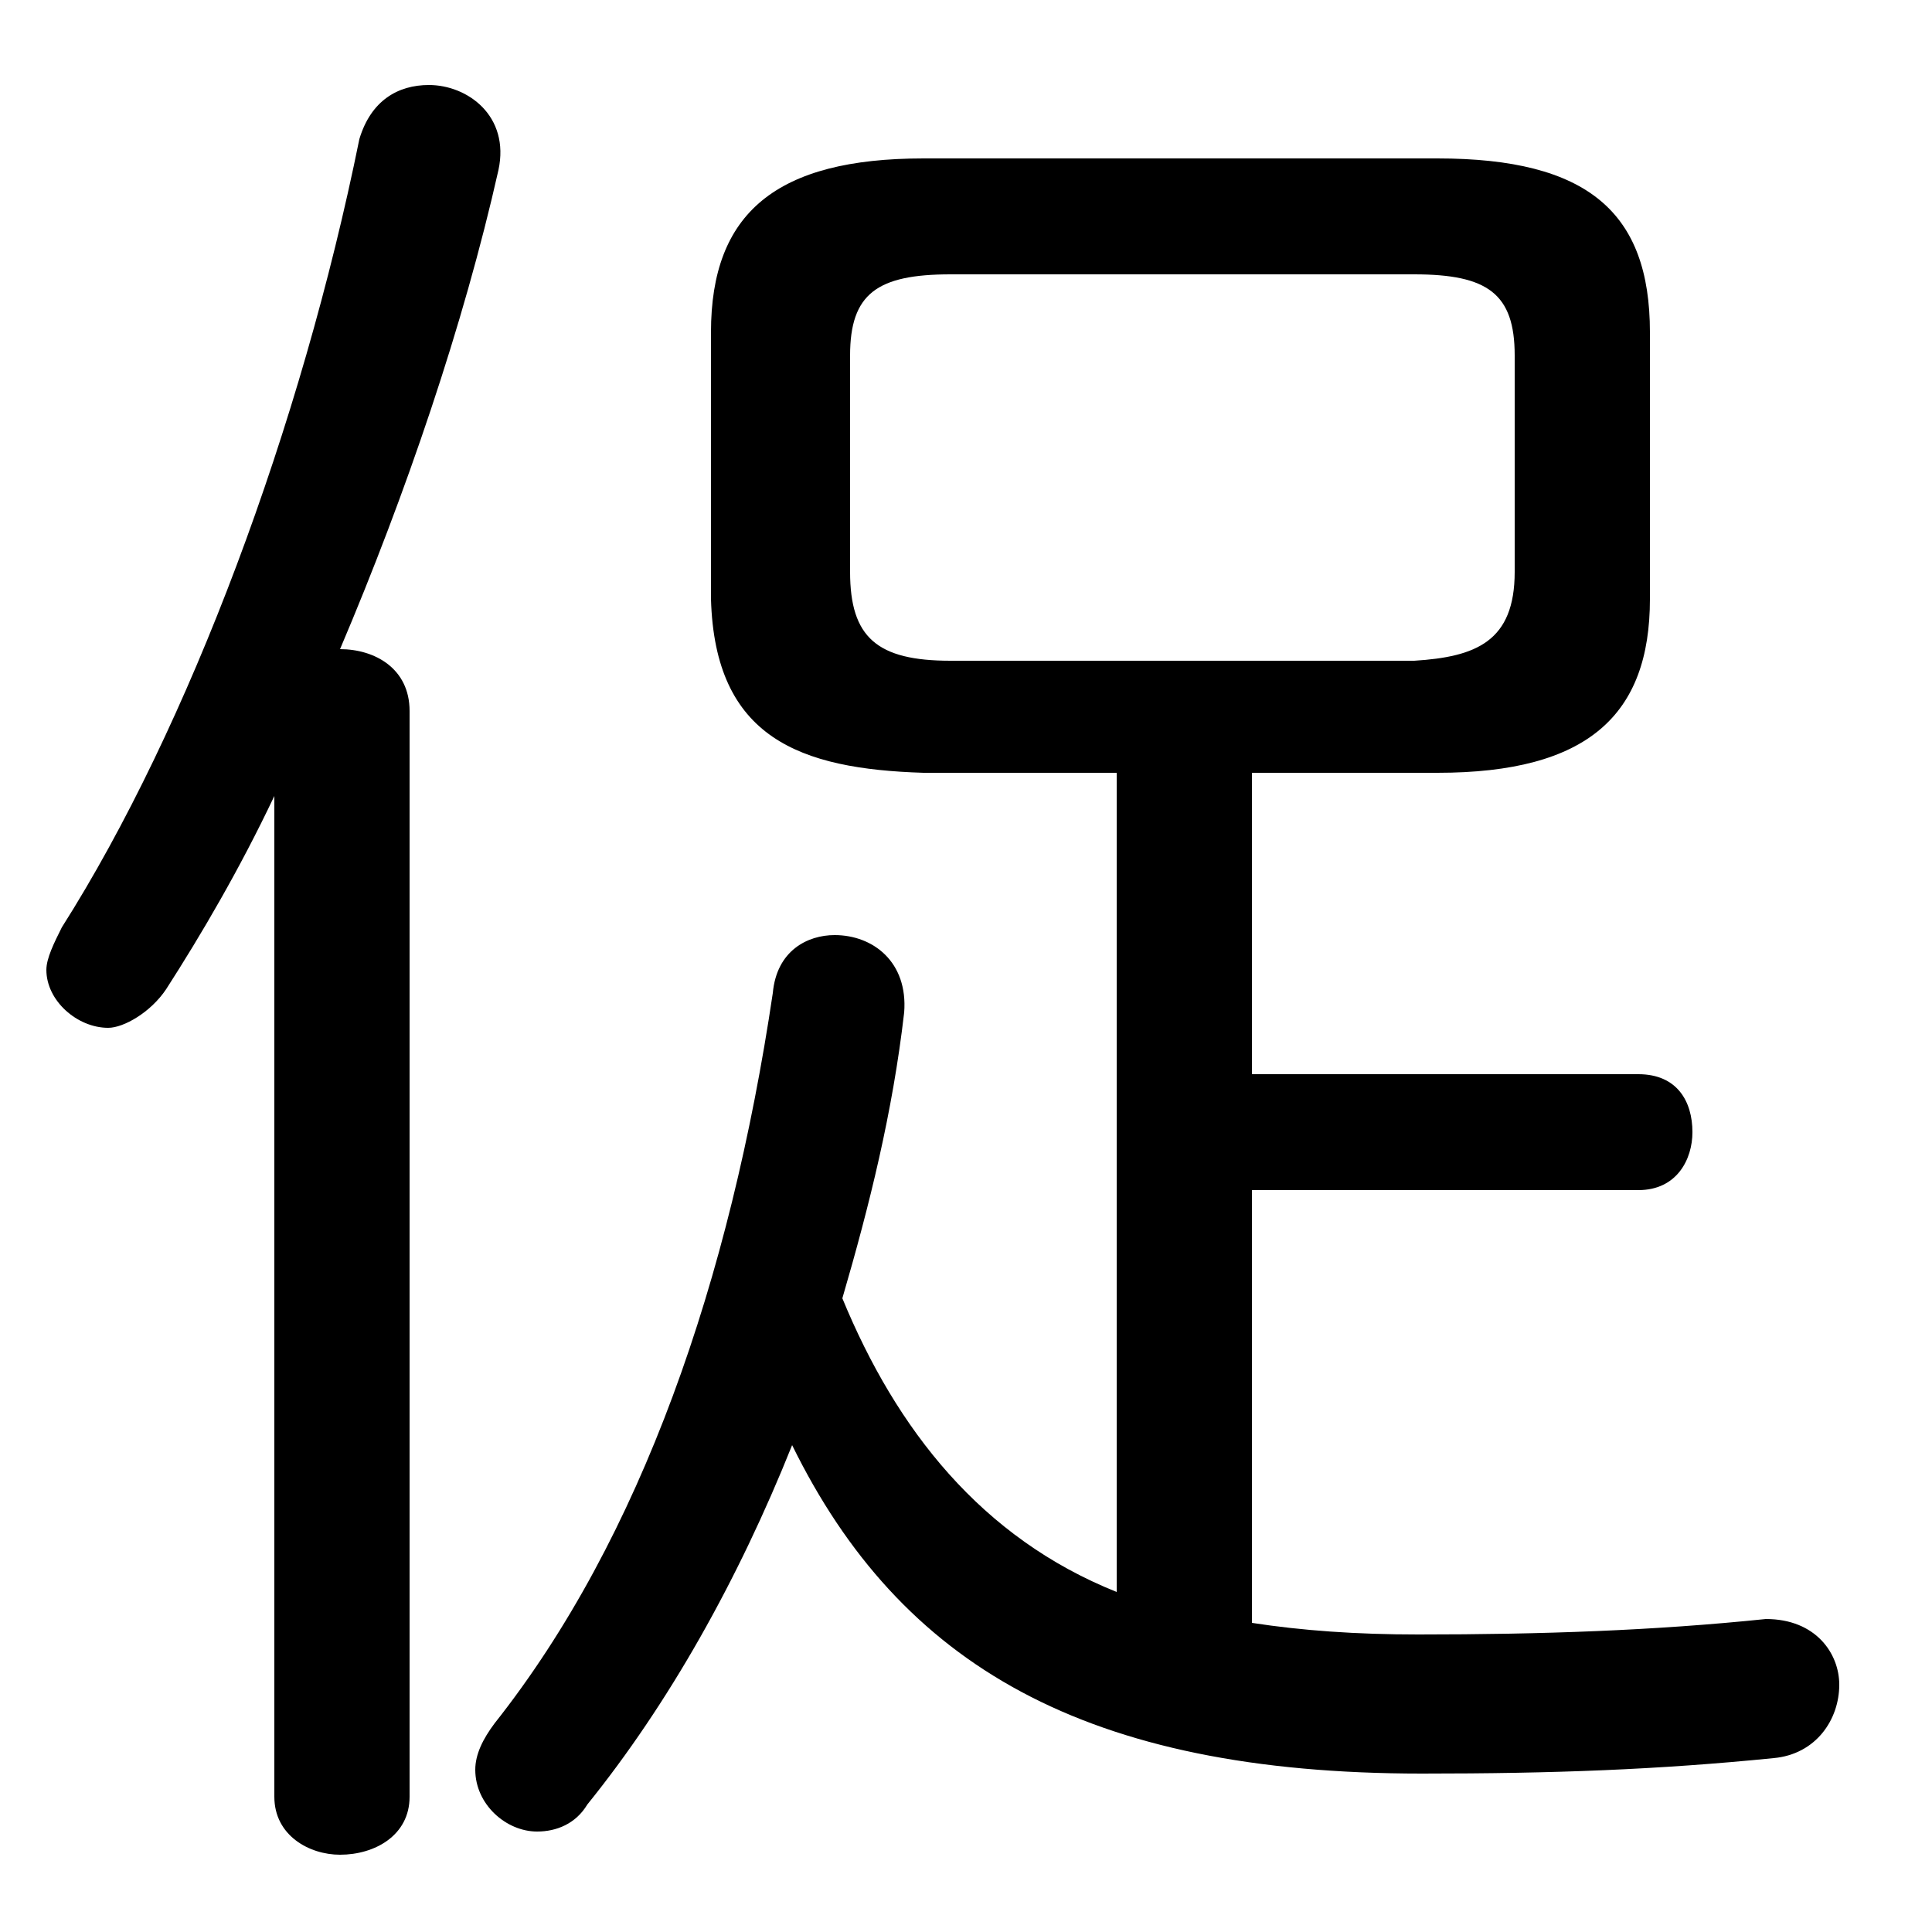 <svg xmlns="http://www.w3.org/2000/svg" viewBox="0 -44.0 50.0 50.0">
    <rect x="0" y="-44.0" width="50.0" height="50.0" fill="#808080" stroke="none"/>
    <g transform="scale(1, -1)">
        <!-- ボディの枠 -->
        <rect x="0" y="-6.0" width="50.0" height="50.0"
            stroke="white" fill="white"/>
        <!-- グリフ座標系の原点 -->
        <circle cx="0" cy="0" r="5" fill="white"/>
        <!-- グリフのアウトライン -->
        <g style="fill:black;stroke:#000000;stroke-width:0;stroke-linecap:round;stroke-linejoin:round;">
        <path d="M 28.9 24.0 L 28.9 2.8 C 25.4 4.2 23.2 7.0 21.8 10.4 C 22.5 12.8 23.1 15.2 23.4 17.8 C 23.5 19.1 22.6 19.8 21.6 19.8 C 20.9 19.8 20.1 19.4 20.0 18.3 C 18.9 10.9 16.6 4.2 12.8 -0.6 C 12.5 -1.0 12.3 -1.4 12.3 -1.8 C 12.3 -2.7 13.1 -3.4 13.9 -3.4 C 14.4 -3.4 14.9 -3.2 15.2 -2.7 C 17.3 -0.1 19.1 3.1 20.5 6.6 C 23.3 0.9 28.1 -1.9 36.8 -1.9 C 40.2 -1.9 42.9 -1.8 45.9 -1.5 C 47.0 -1.4 47.6 -0.5 47.6 0.4 C 47.6 1.2 47.0 2.1 45.7 2.1 C 42.8 1.8 39.9 1.7 36.7 1.7 C 35.1 1.7 33.7 1.8 32.4 2.0 L 32.4 13.2 L 42.4 13.2 C 43.4 13.2 43.8 14.0 43.8 14.7 C 43.8 15.5 43.4 16.2 42.4 16.2 L 32.4 16.2 L 32.4 24.0 L 37.2 24.0 C 41.1 24.0 42.7 25.5 42.7 28.5 L 42.7 35.4 C 42.7 38.5 41.1 39.9 37.2 39.9 L 23.9 39.9 C 20.1 39.9 18.4 38.5 18.4 35.4 L 18.4 28.5 C 18.5 24.9 20.7 24.1 23.9 24.0 Z M 24.6 26.9 C 22.7 26.9 22.0 27.5 22.0 29.2 L 22.0 34.8 C 22.0 36.4 22.7 36.9 24.6 36.9 L 36.6 36.9 C 38.5 36.9 39.2 36.4 39.2 34.8 L 39.2 29.2 C 39.2 27.4 38.2 27.0 36.6 26.9 Z M 7.1 -2.5 C 7.1 -3.5 8.0 -4.0 8.8 -4.0 C 9.7 -4.0 10.6 -3.5 10.6 -2.5 L 10.6 25.6 C 10.6 26.7 9.7 27.2 8.8 27.2 C 10.5 31.2 12.0 35.6 12.9 39.6 C 13.2 41.0 12.1 41.8 11.1 41.8 C 10.3 41.8 9.6 41.4 9.3 40.4 C 7.8 33.0 4.9 25.2 1.6 20.0 C 1.4 19.6 1.2 19.2 1.2 18.9 C 1.2 18.1 2.0 17.4 2.8 17.4 C 3.2 17.4 3.9 17.8 4.3 18.4 C 5.2 19.8 6.2 21.5 7.1 23.4 Z"/>
    </g>
    </g>
</svg>
